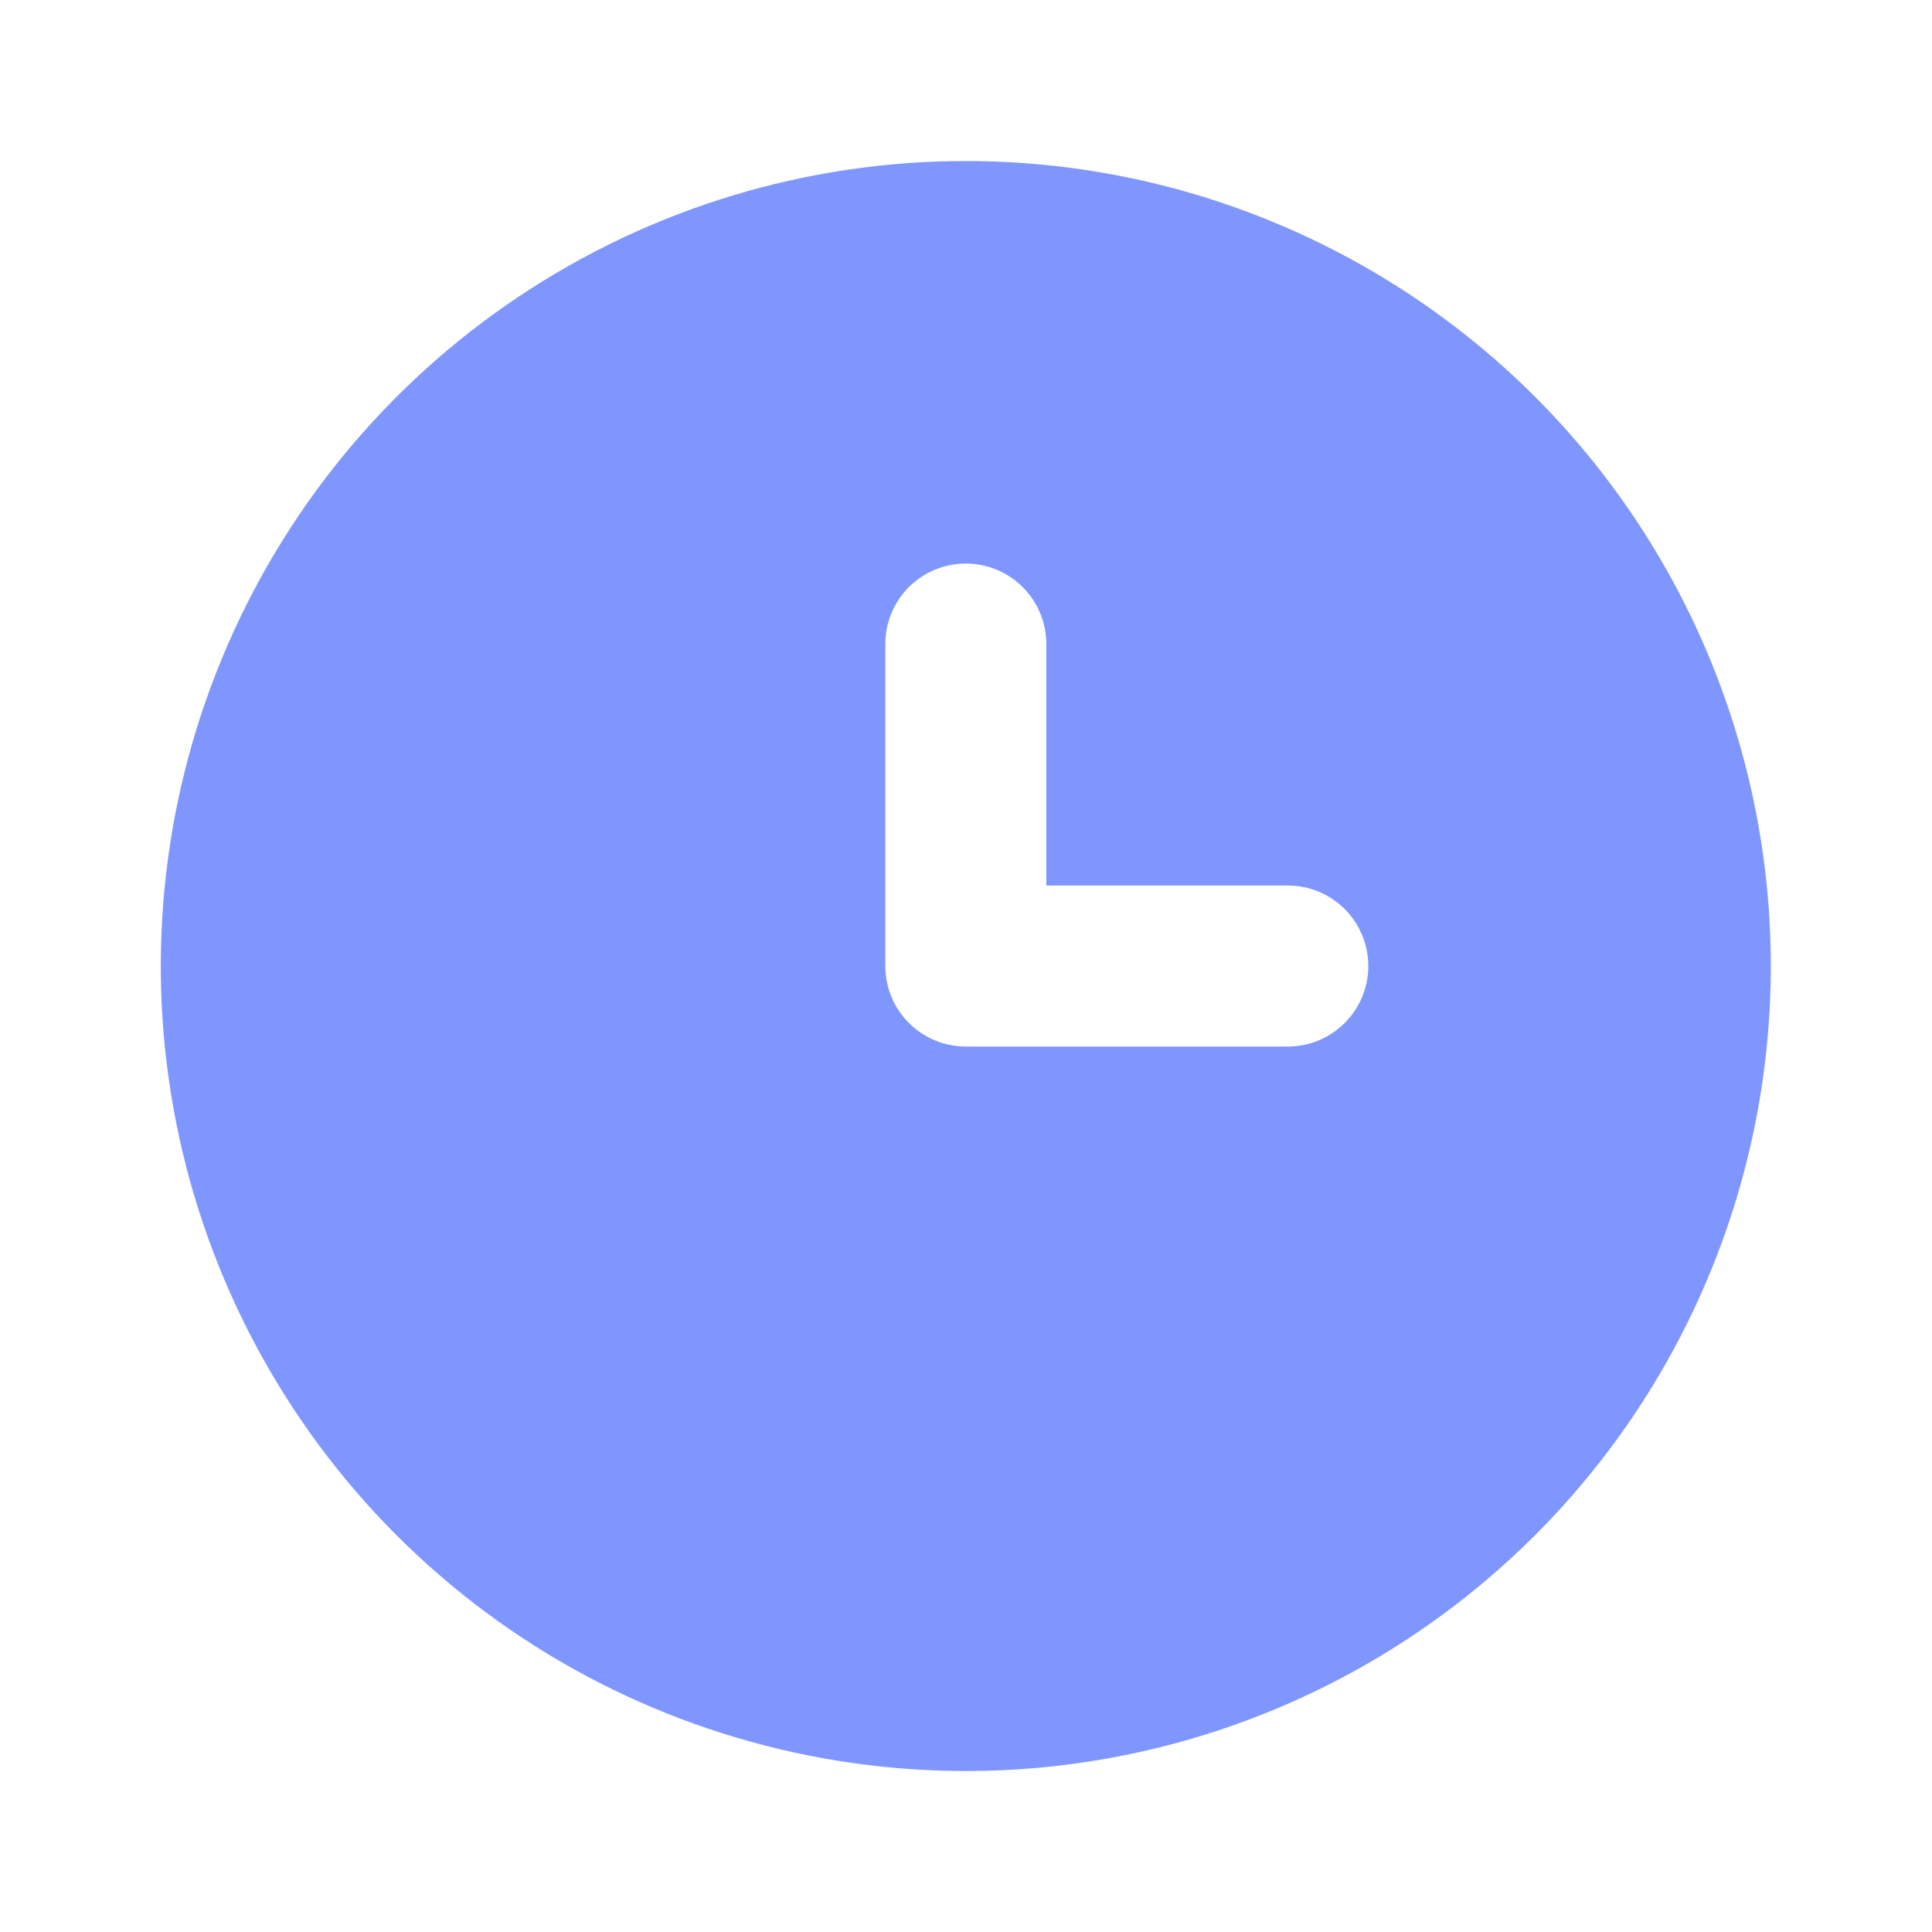 <?xml version="1.0" encoding="UTF-8"?> <svg xmlns="http://www.w3.org/2000/svg" width="26" height="26" viewBox="0 0 26 26" fill="none"><path d="M12.997 2.167C10.855 2.167 8.76 2.802 6.979 3.993C5.197 5.183 3.809 6.875 2.989 8.855C2.169 10.834 1.954 13.012 2.372 15.114C2.79 17.215 3.822 19.146 5.337 20.661C6.852 22.176 8.782 23.207 10.884 23.625C12.985 24.044 15.164 23.829 17.143 23.009C19.123 22.189 20.815 20.8 22.005 19.019C23.195 17.238 23.831 15.143 23.831 13C23.831 11.578 23.55 10.169 23.006 8.855C22.462 7.54 21.664 6.346 20.658 5.34C19.652 4.334 18.457 3.536 17.143 2.992C15.829 2.447 14.42 2.167 12.997 2.167ZM17.331 14.084H12.997C12.71 14.084 12.434 13.97 12.231 13.766C12.028 13.563 11.914 13.288 11.914 13V8.667C11.914 8.38 12.028 8.104 12.231 7.901C12.434 7.698 12.71 7.584 12.997 7.584C13.285 7.584 13.56 7.698 13.763 7.901C13.967 8.104 14.081 8.38 14.081 8.667V11.917H17.331C17.618 11.917 17.894 12.031 18.097 12.234C18.3 12.438 18.414 12.713 18.414 13C18.414 13.288 18.3 13.563 18.097 13.766C17.894 13.97 17.618 14.084 17.331 14.084Z" fill="#7F96FF"></path></svg> 